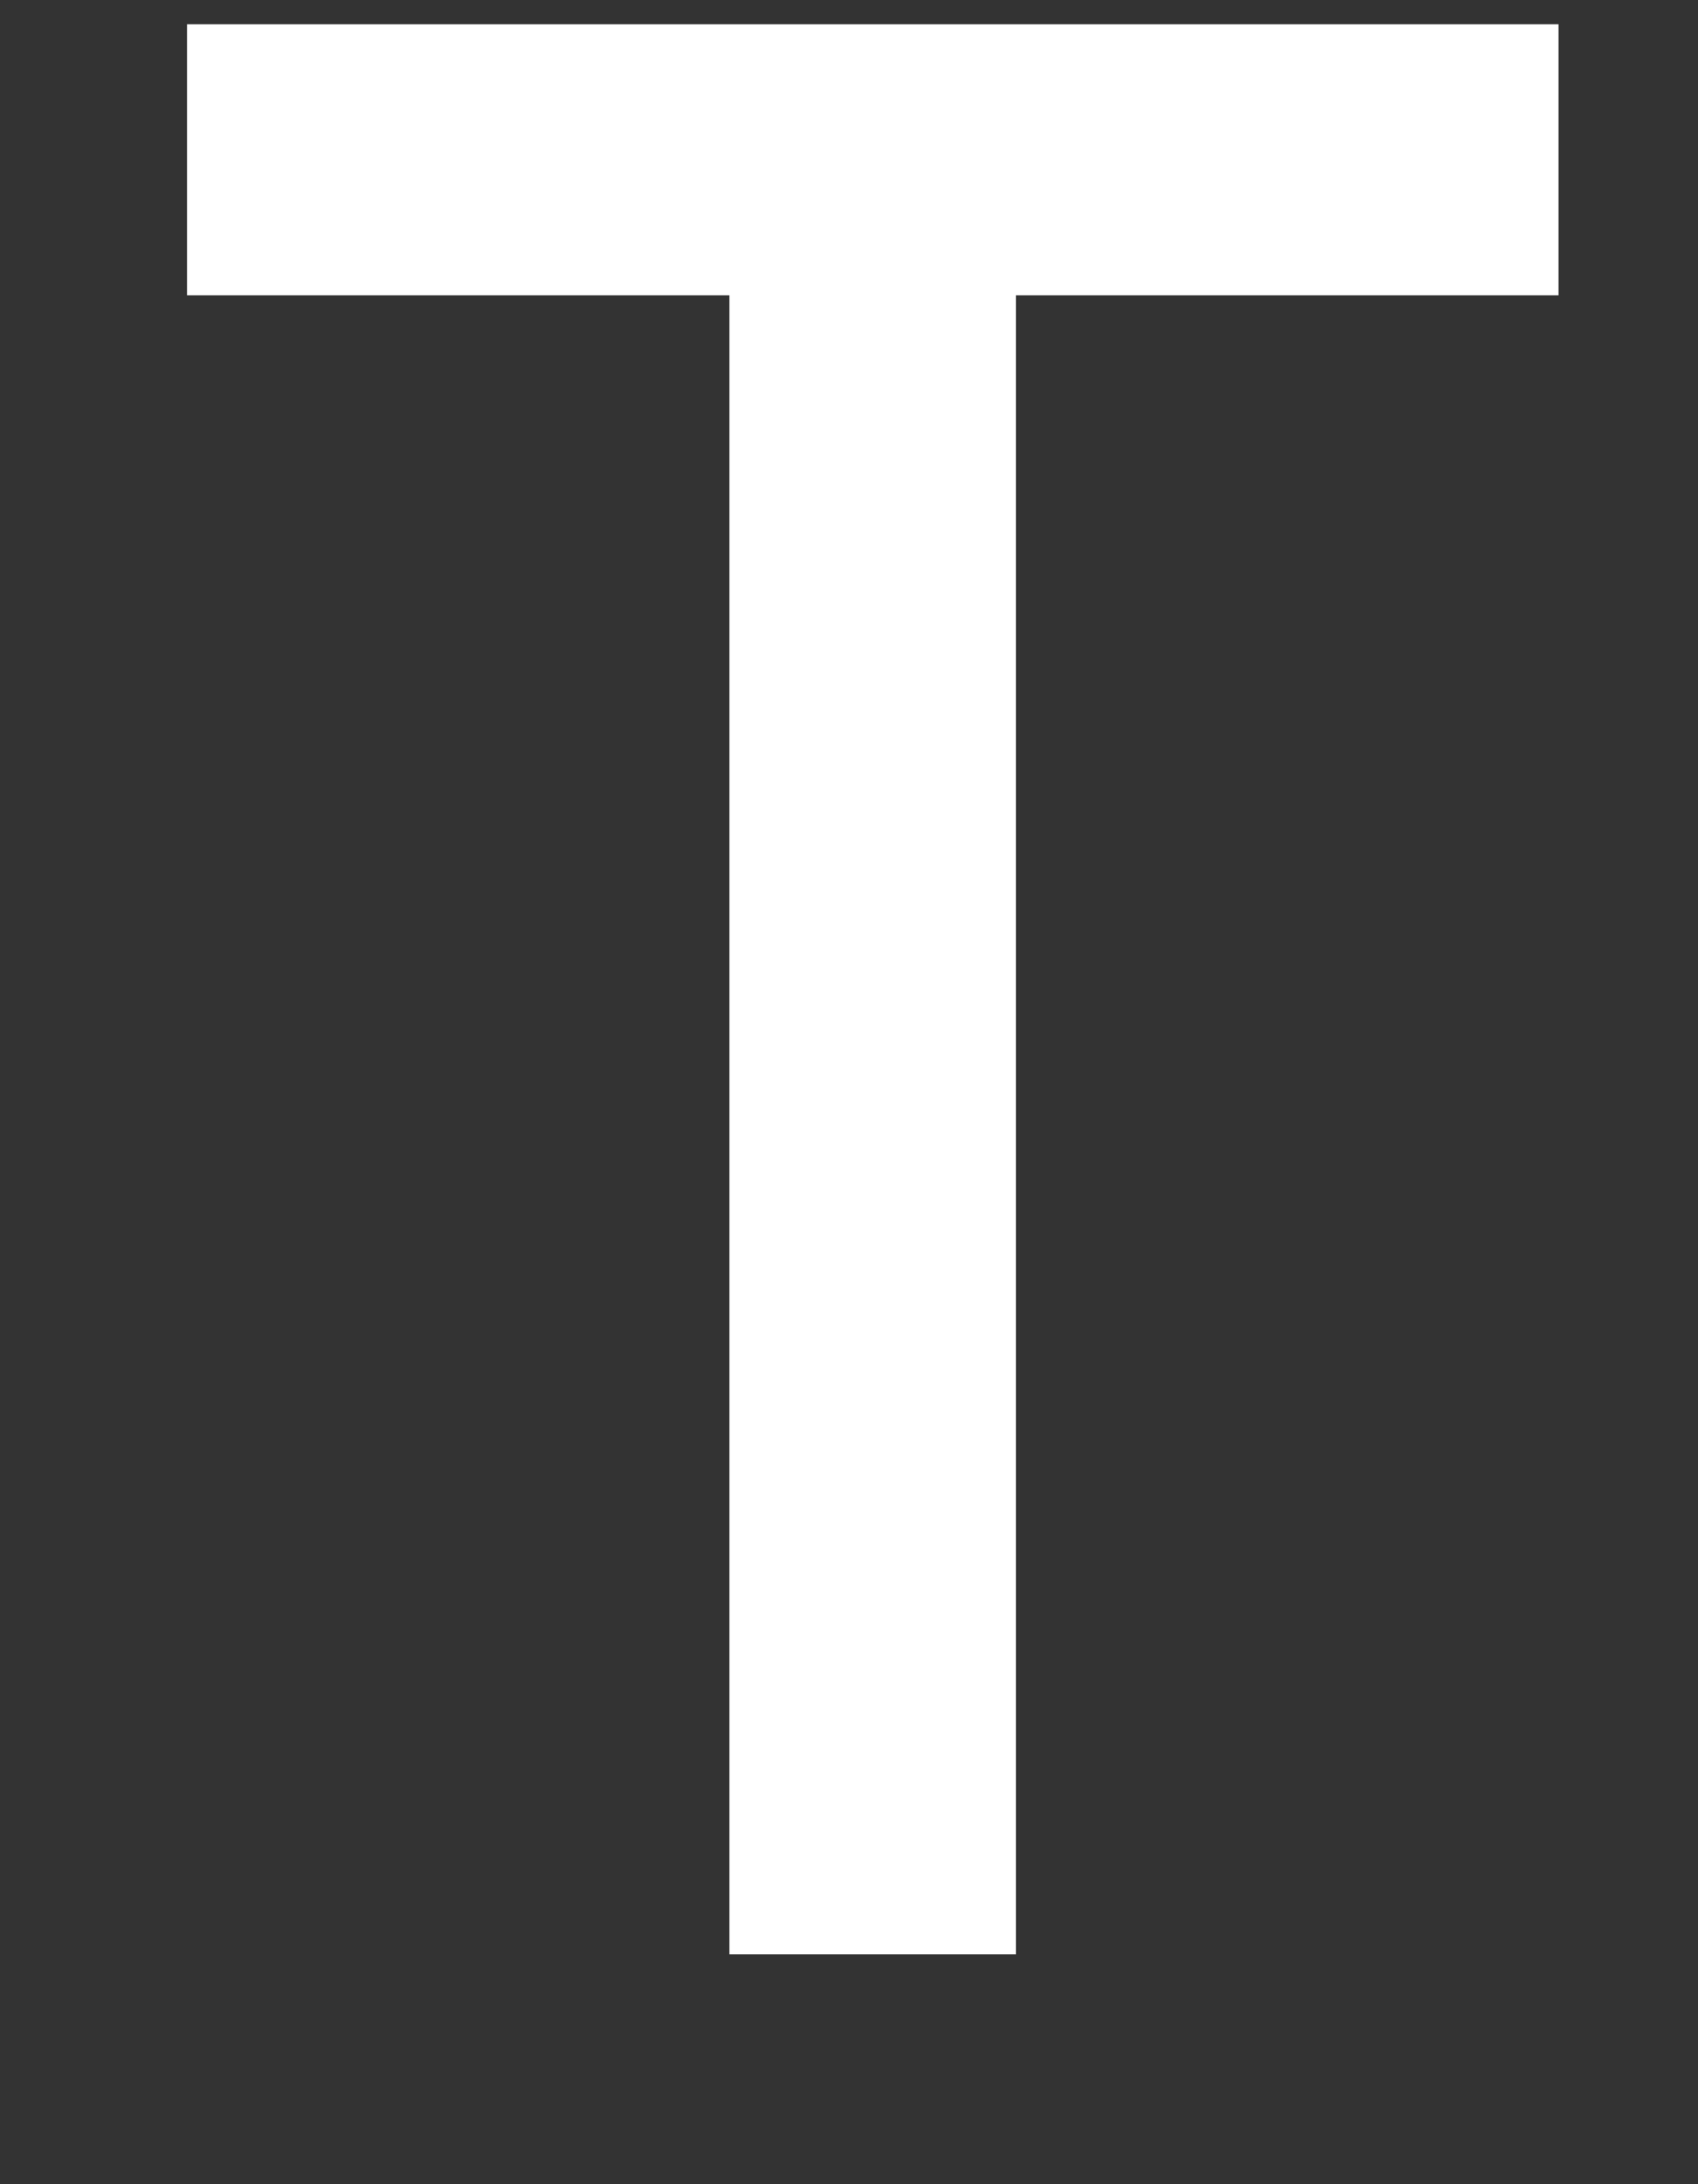 <?xml version="1.0" encoding="UTF-8" standalone="no"?><svg width='7' height='9' viewBox='0 0 7 9' fill='none' xmlns='http://www.w3.org/2000/svg'>
<rect x="0" y="0" width="7" height="9" fill="#333333" stroke="none"/>
<path d='M4.108 7.973H3.087V1.137H0.851V0.18H6.345V1.137H4.108V7.973Z' fill='white' stroke='white' stroke-width='0.16' stroke-miterlimit='10'/>
</svg>
